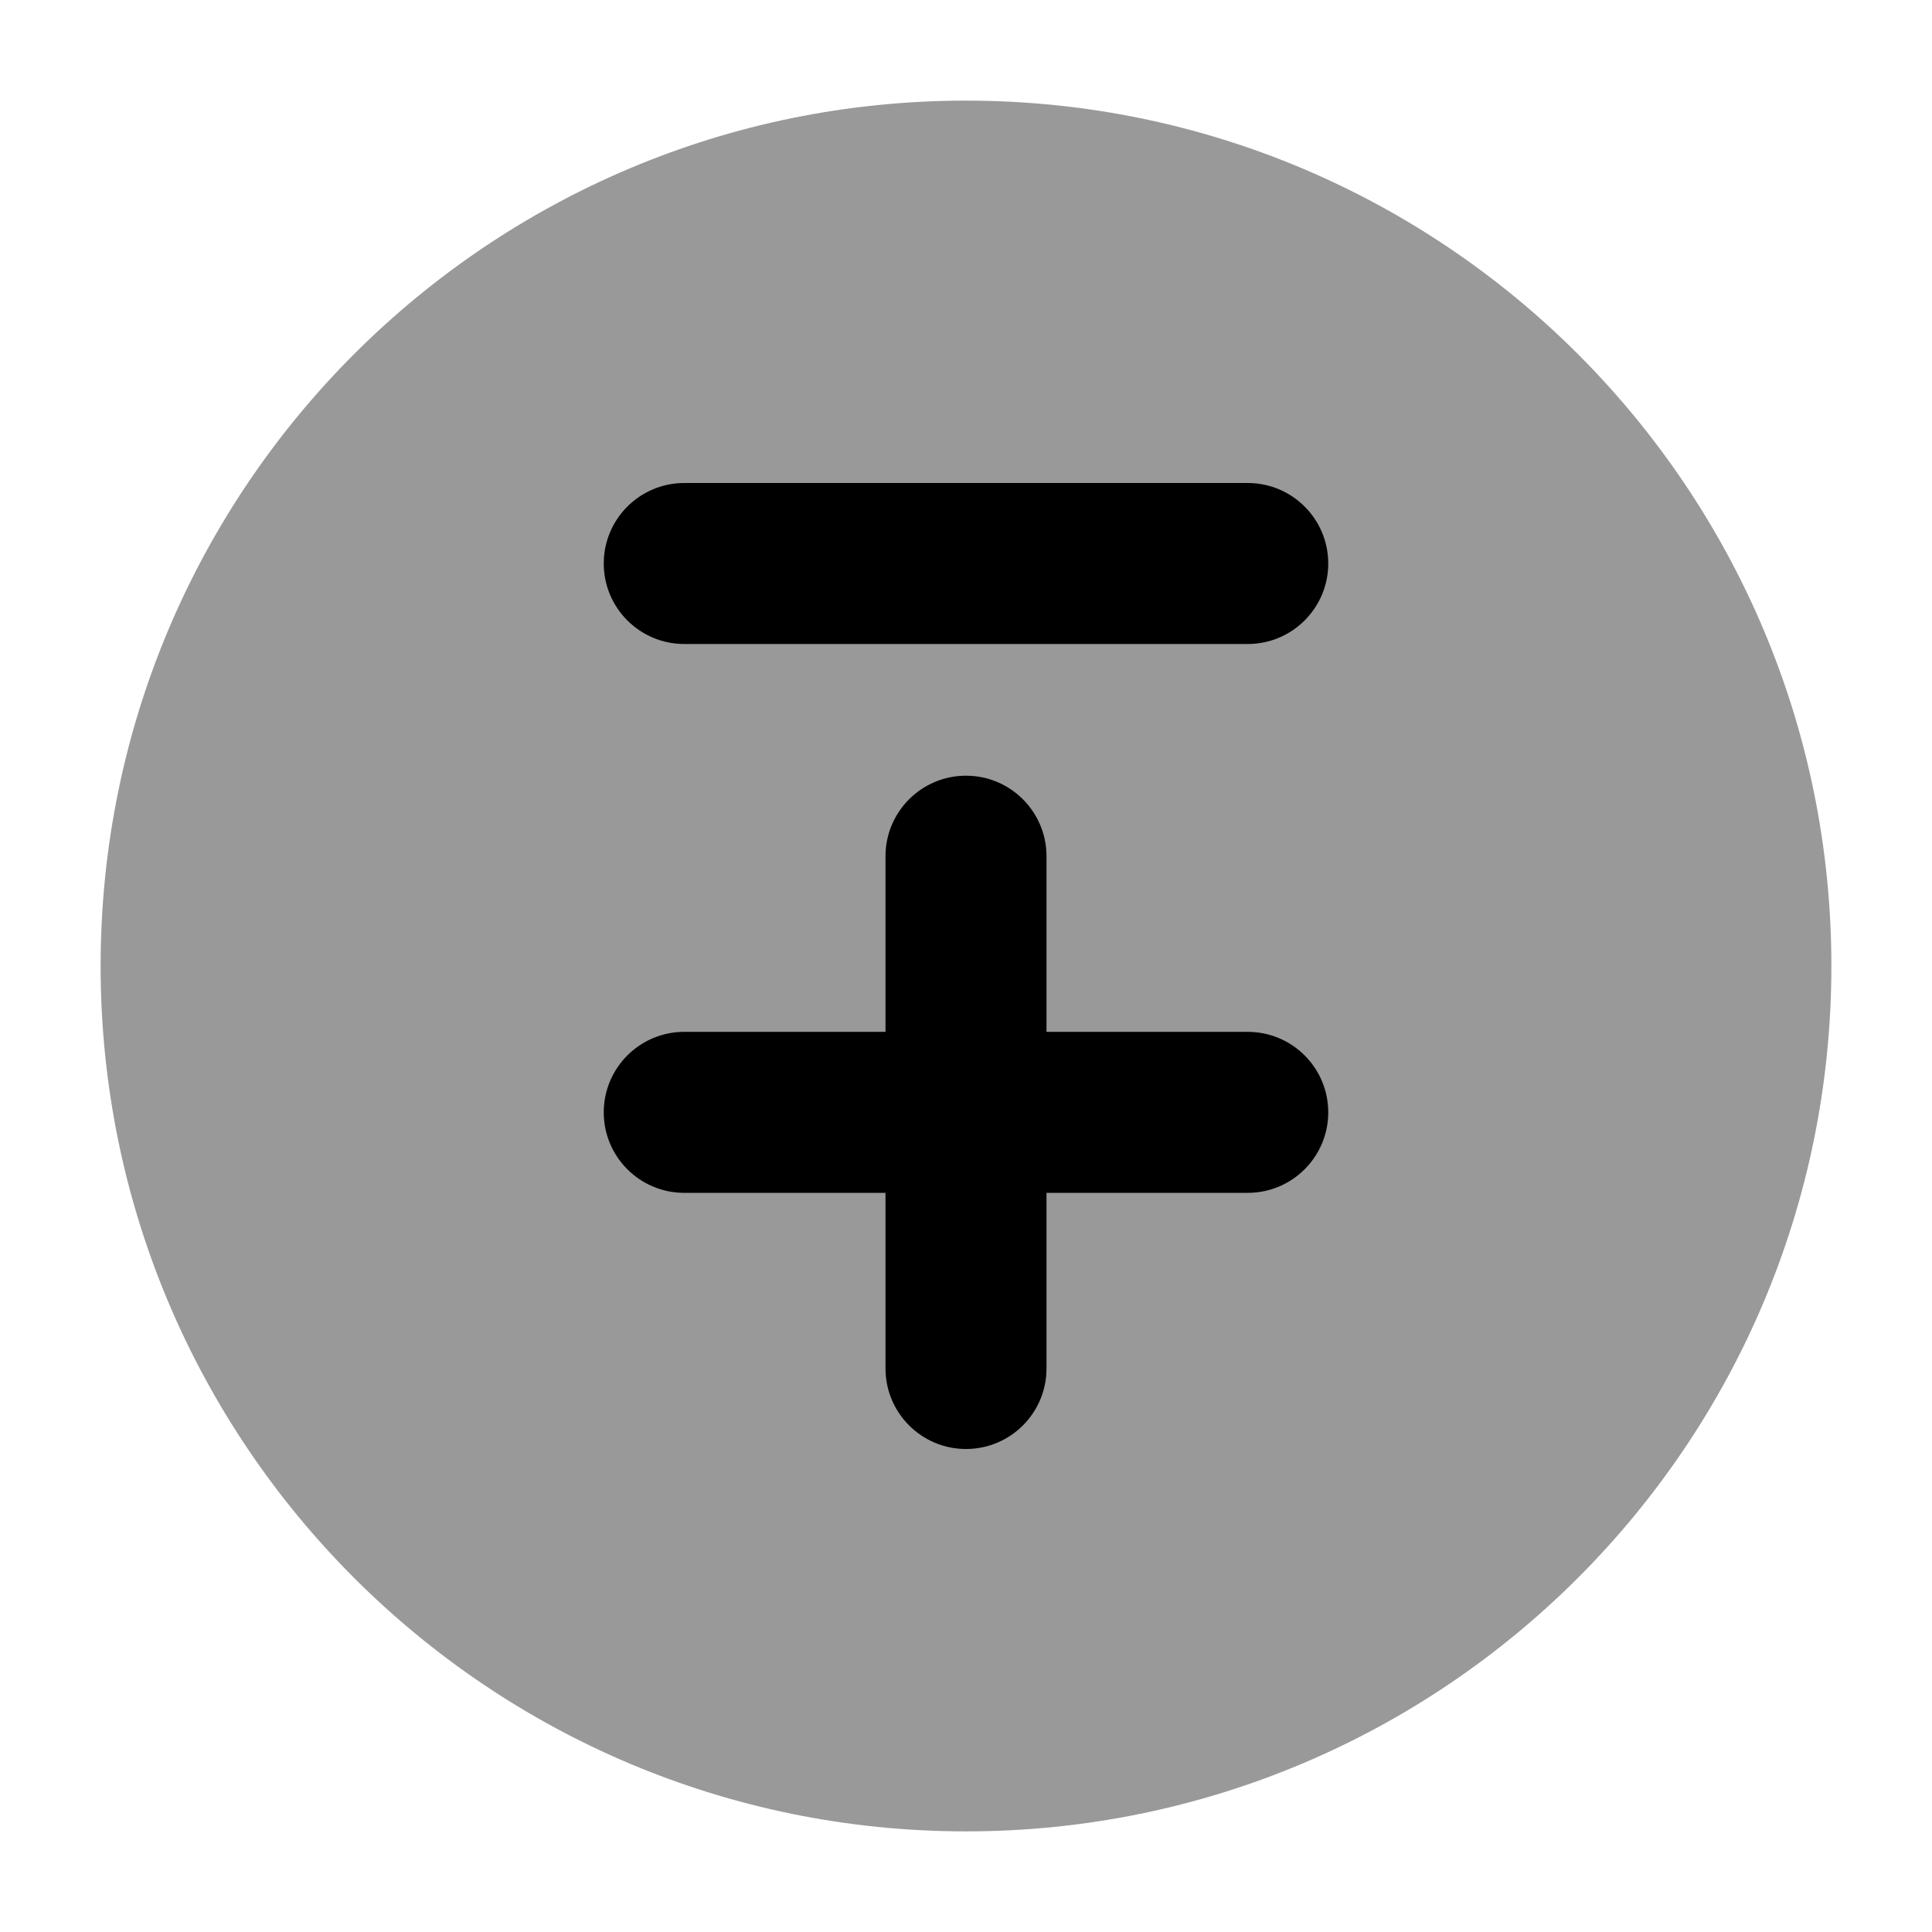 <svg width="24" height="24" viewBox="0 0 24 24" xmlns="http://www.w3.org/2000/svg">
<path opacity="0.4" d="M1.25 12C1.25 6.063 6.063 1.25 12 1.25C17.937 1.25 22.75 6.063 22.75 12C22.75 17.937 17.937 22.75 12 22.75C6.063 22.75 1.25 17.937 1.25 12Z" fill="currentColor"/>
<path fill-rule="evenodd" clip-rule="evenodd" d="M12 18C12.552 18 13 17.552 13 17V14.818H15.5C16.052 14.818 16.5 14.37 16.5 13.818C16.5 13.266 16.052 12.818 15.5 12.818H13V10.636C13 10.084 12.552 9.636 12 9.636C11.448 9.636 11 10.084 11 10.636V12.818H8.5C7.948 12.818 7.5 13.266 7.5 13.818C7.5 14.37 7.948 14.818 8.5 14.818H11V17C11 17.552 11.448 18 12 18ZM7.5 7C7.5 7.552 7.948 8 8.5 8H15.5C16.052 8 16.5 7.552 16.5 7C16.5 6.448 16.052 6 15.5 6H8.5C7.948 6 7.5 6.448 7.5 7Z" fill="currentColor"/>
</svg>

